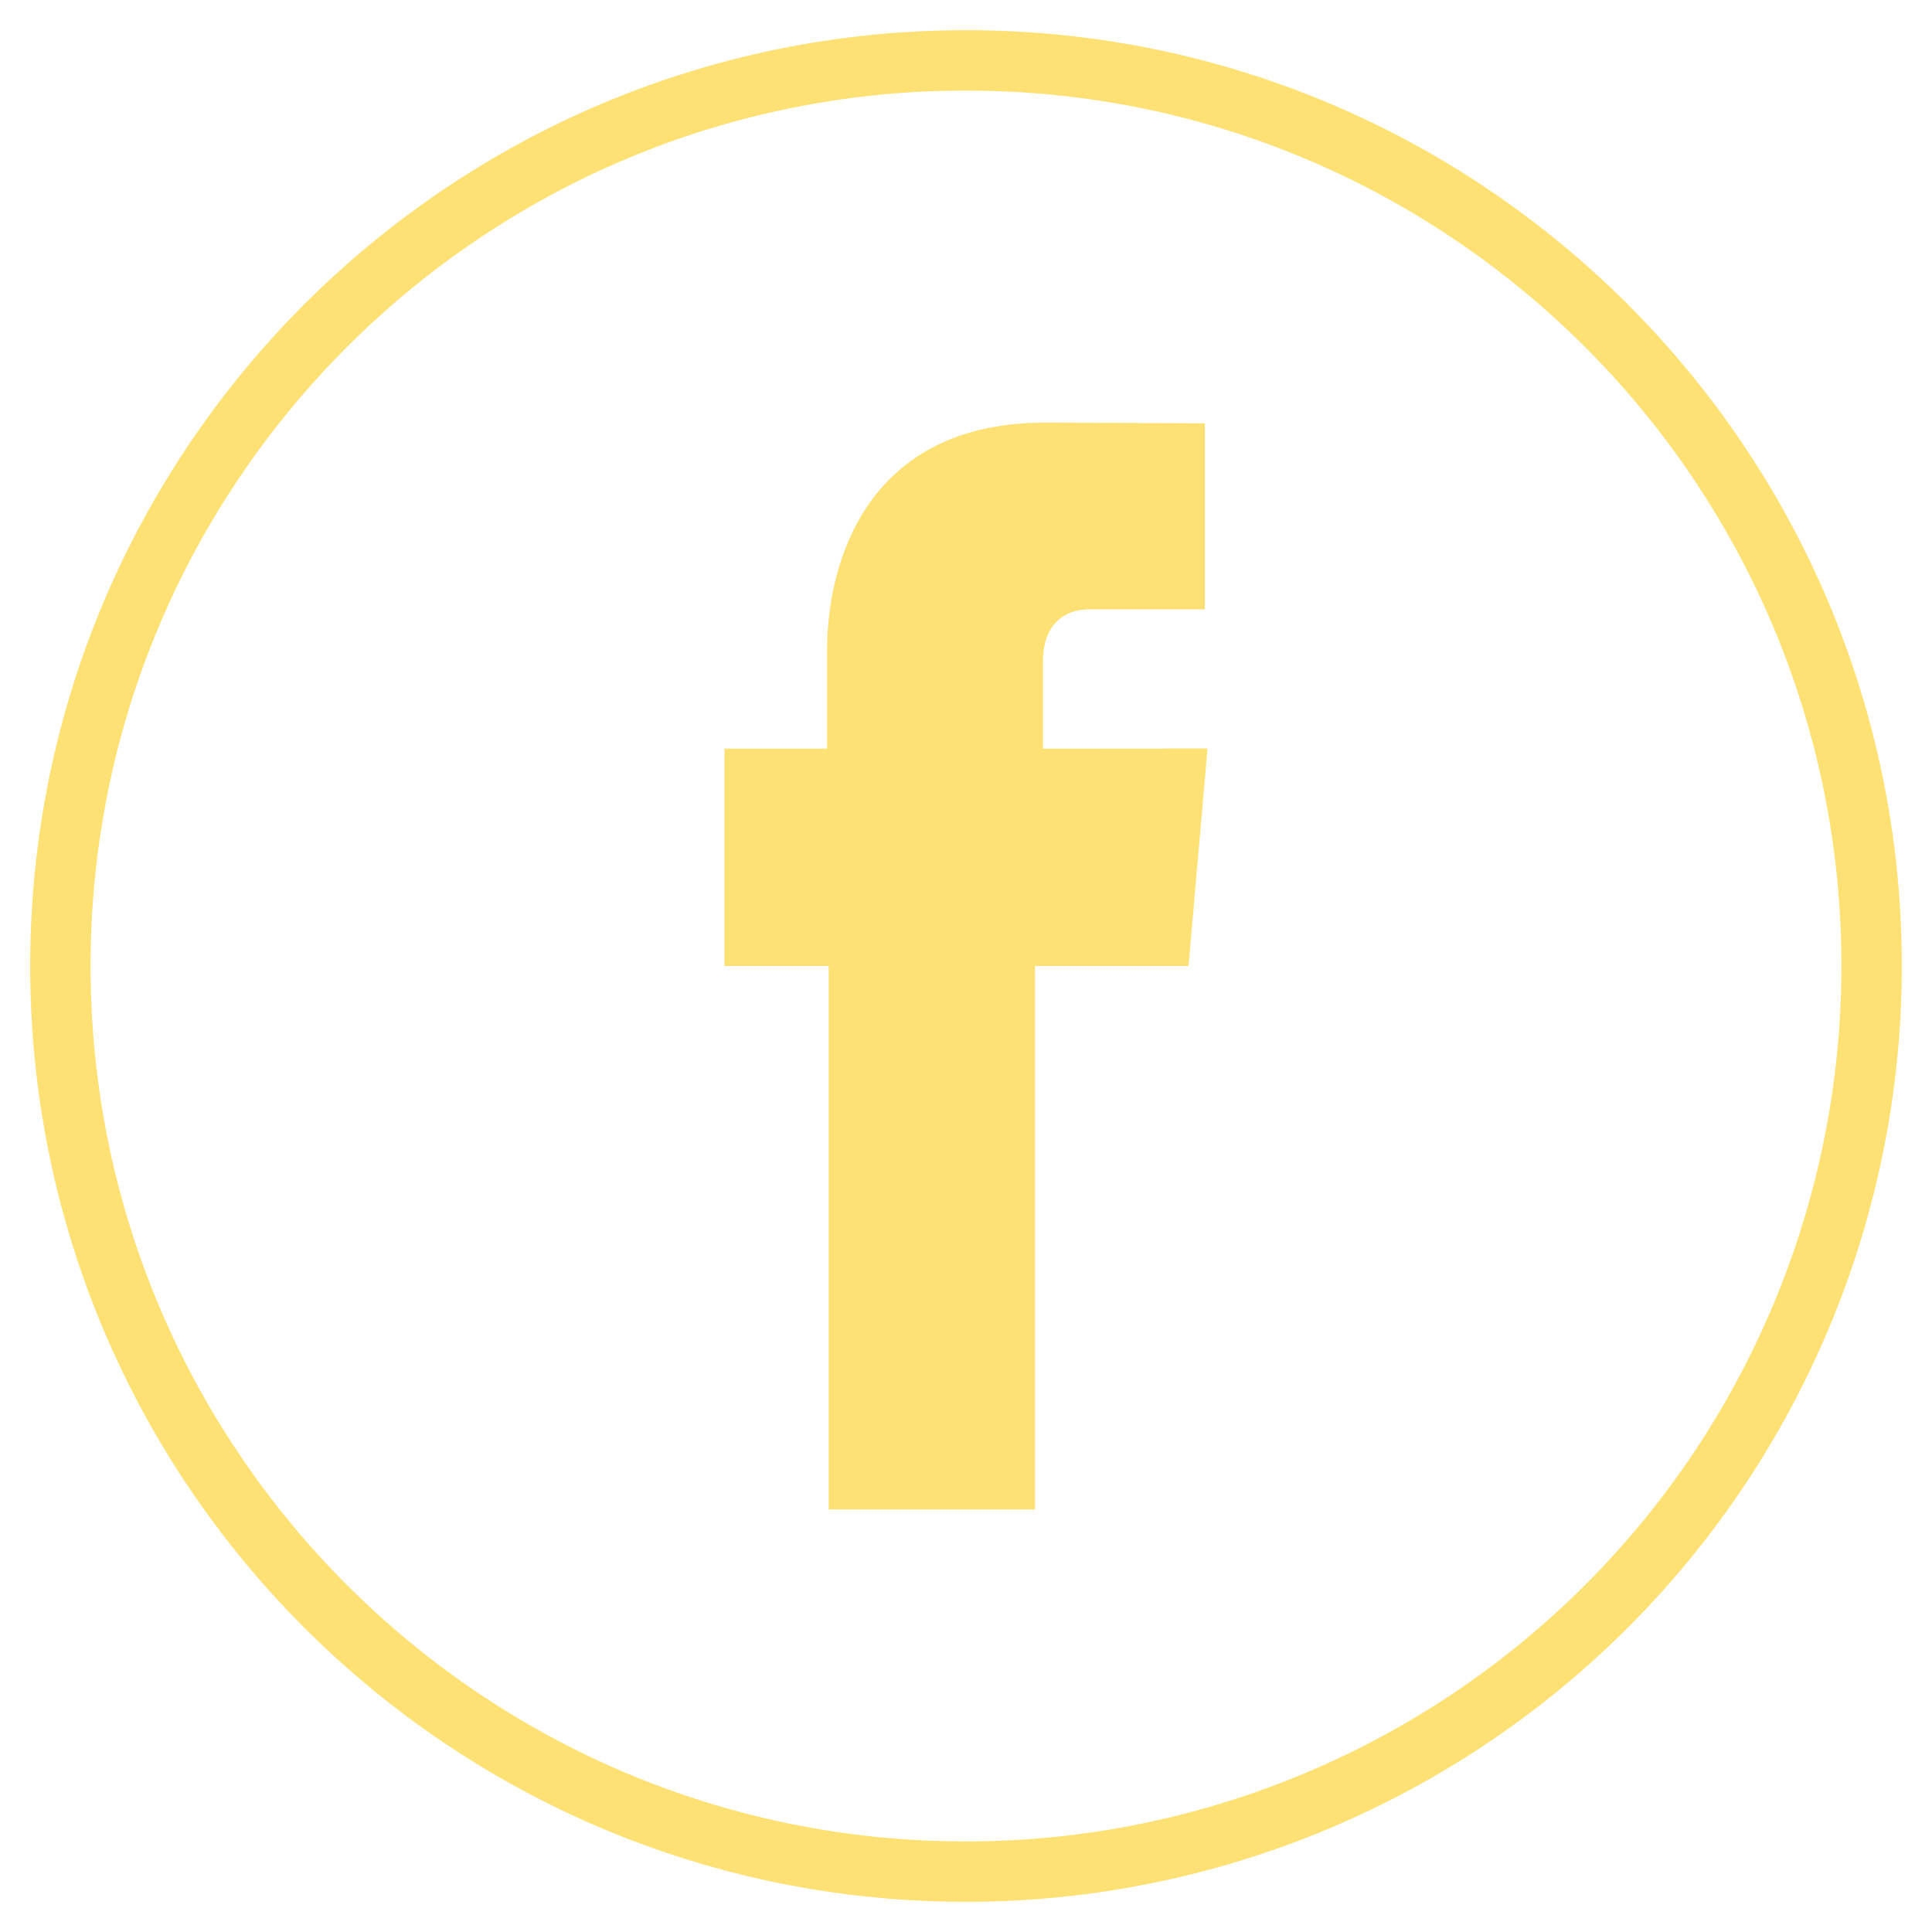 <?xml version="1.0" encoding="UTF-8"?>
<svg width="32px" height="32px" viewBox="0 0 32 32" version="1.1" xmlns="http://www.w3.org/2000/svg" xmlns:xlink="http://www.w3.org/1999/xlink">
    <!-- Generator: Sketch 59.1 (86144) - https://sketch.com -->
    <title>Group 12</title>
    <desc>Created with Sketch.</desc>
    <g id="Page-1" stroke="none" stroke-width="1" fill="none" fill-rule="evenodd">
        <g id="Group-12" transform="translate(1, 1)" fill-rule="nonzero">
            <path d="M30,15 C30,6.716 23.284,0 15,0 C6.716,0 0,6.716 0,15 C0,23.284 6.716,30 15,30 C18.978,30 22.794,28.42 25.607,25.607 C28.42,22.794 30,18.978 30,15 Z" id="Path" stroke="#FDE174"></path>
            <path d="M16.275,11.4 L16.275,9.96 C16.275,9.259 16.72,9.092 17.032,9.092 L18.957,9.092 L18.957,6.011 L16.309,6 C13.367,6 12.699,8.299 12.699,9.774 L12.699,11.4 L11,11.4 L11,15 L12.726,15 L12.726,24 L16.143,24 L16.143,15 L18.686,15 L19,11.398 L16.275,11.4 Z" id="Path" fill="#FDE174"></path>
        </g>
    </g>
</svg>